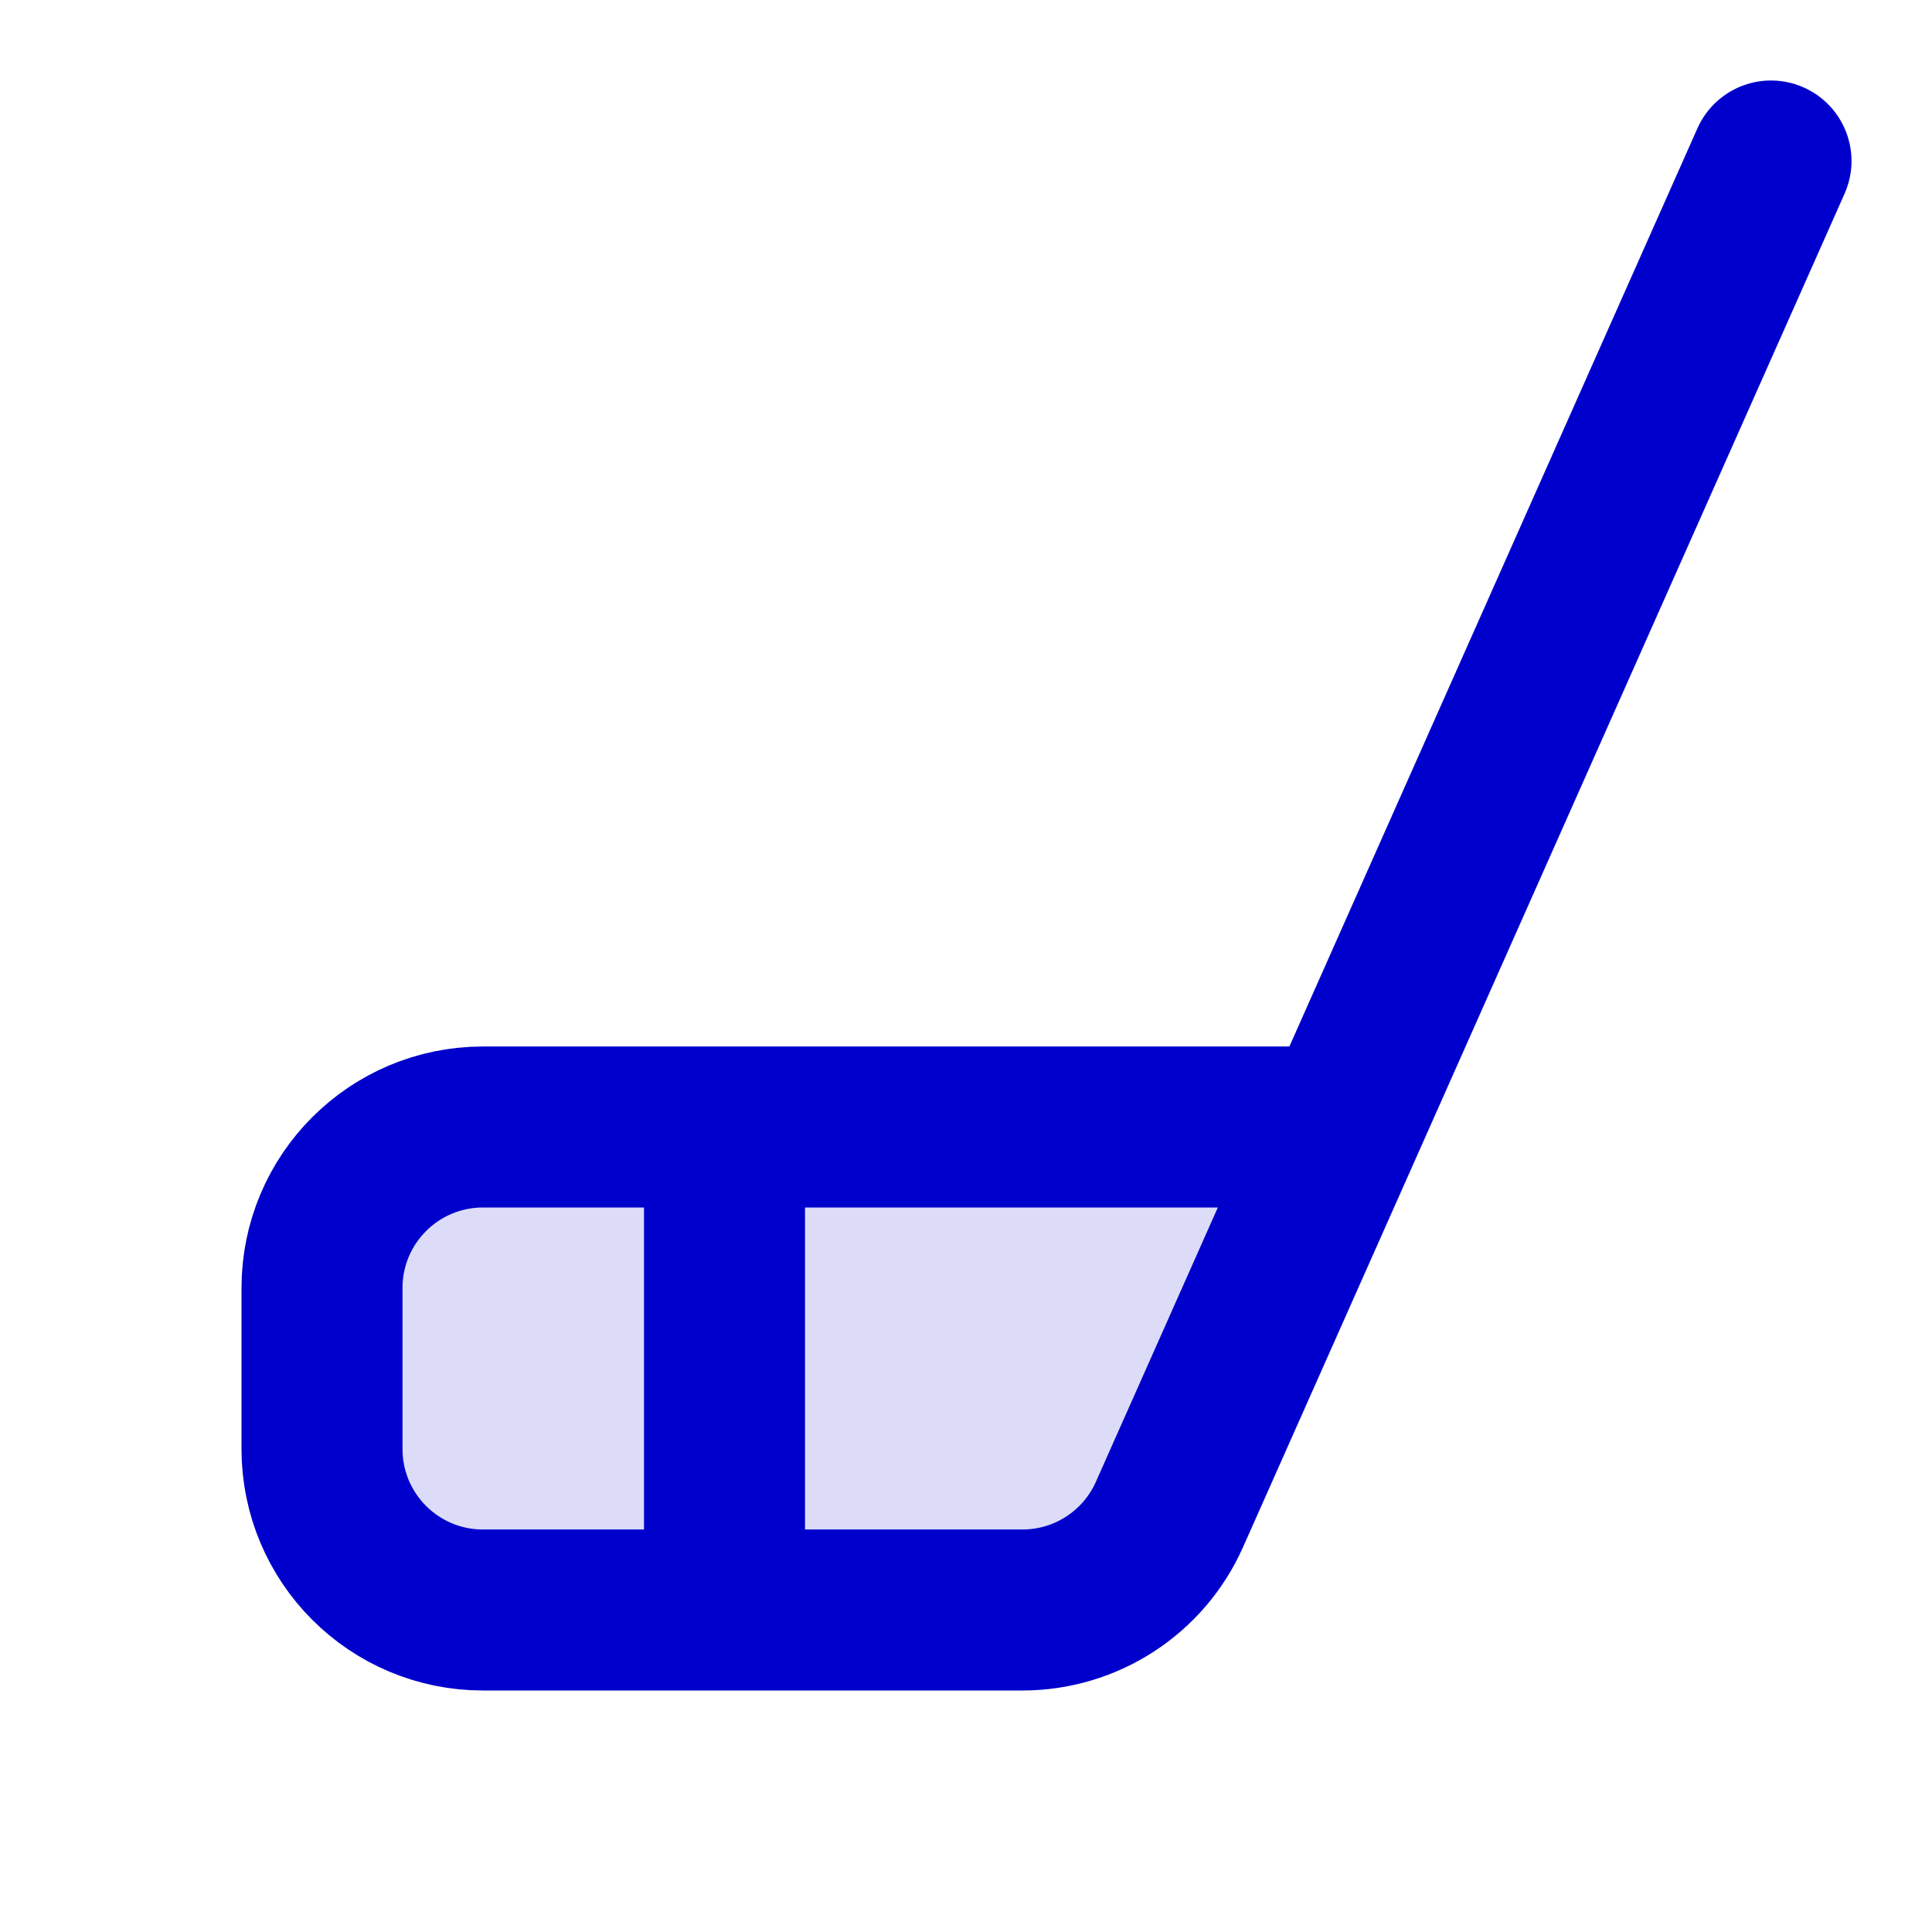 <svg width="24" height="24" viewBox="0 0 24 24" fill="none" xmlns="http://www.w3.org/2000/svg">
<path opacity="0.14" d="M6 20H12.7C13.491 20 14.207 19.535 14.528 18.812L16.667 14H6C4.895 14 4 14.895 4 16V18C4 19.105 4.895 20 6 20Z" fill="#0000CC"/>
<path d="M16.667 14H6C4.895 14 4 14.895 4 16V18C4 19.105 4.895 20 6 20H12.7C13.491 20 14.207 19.535 14.528 18.812L16.667 14ZM16.667 14L22 2M9 14V20" stroke="#0000CC" stroke-width="2" stroke-linecap="round" stroke-linejoin="round"/>
</svg>
